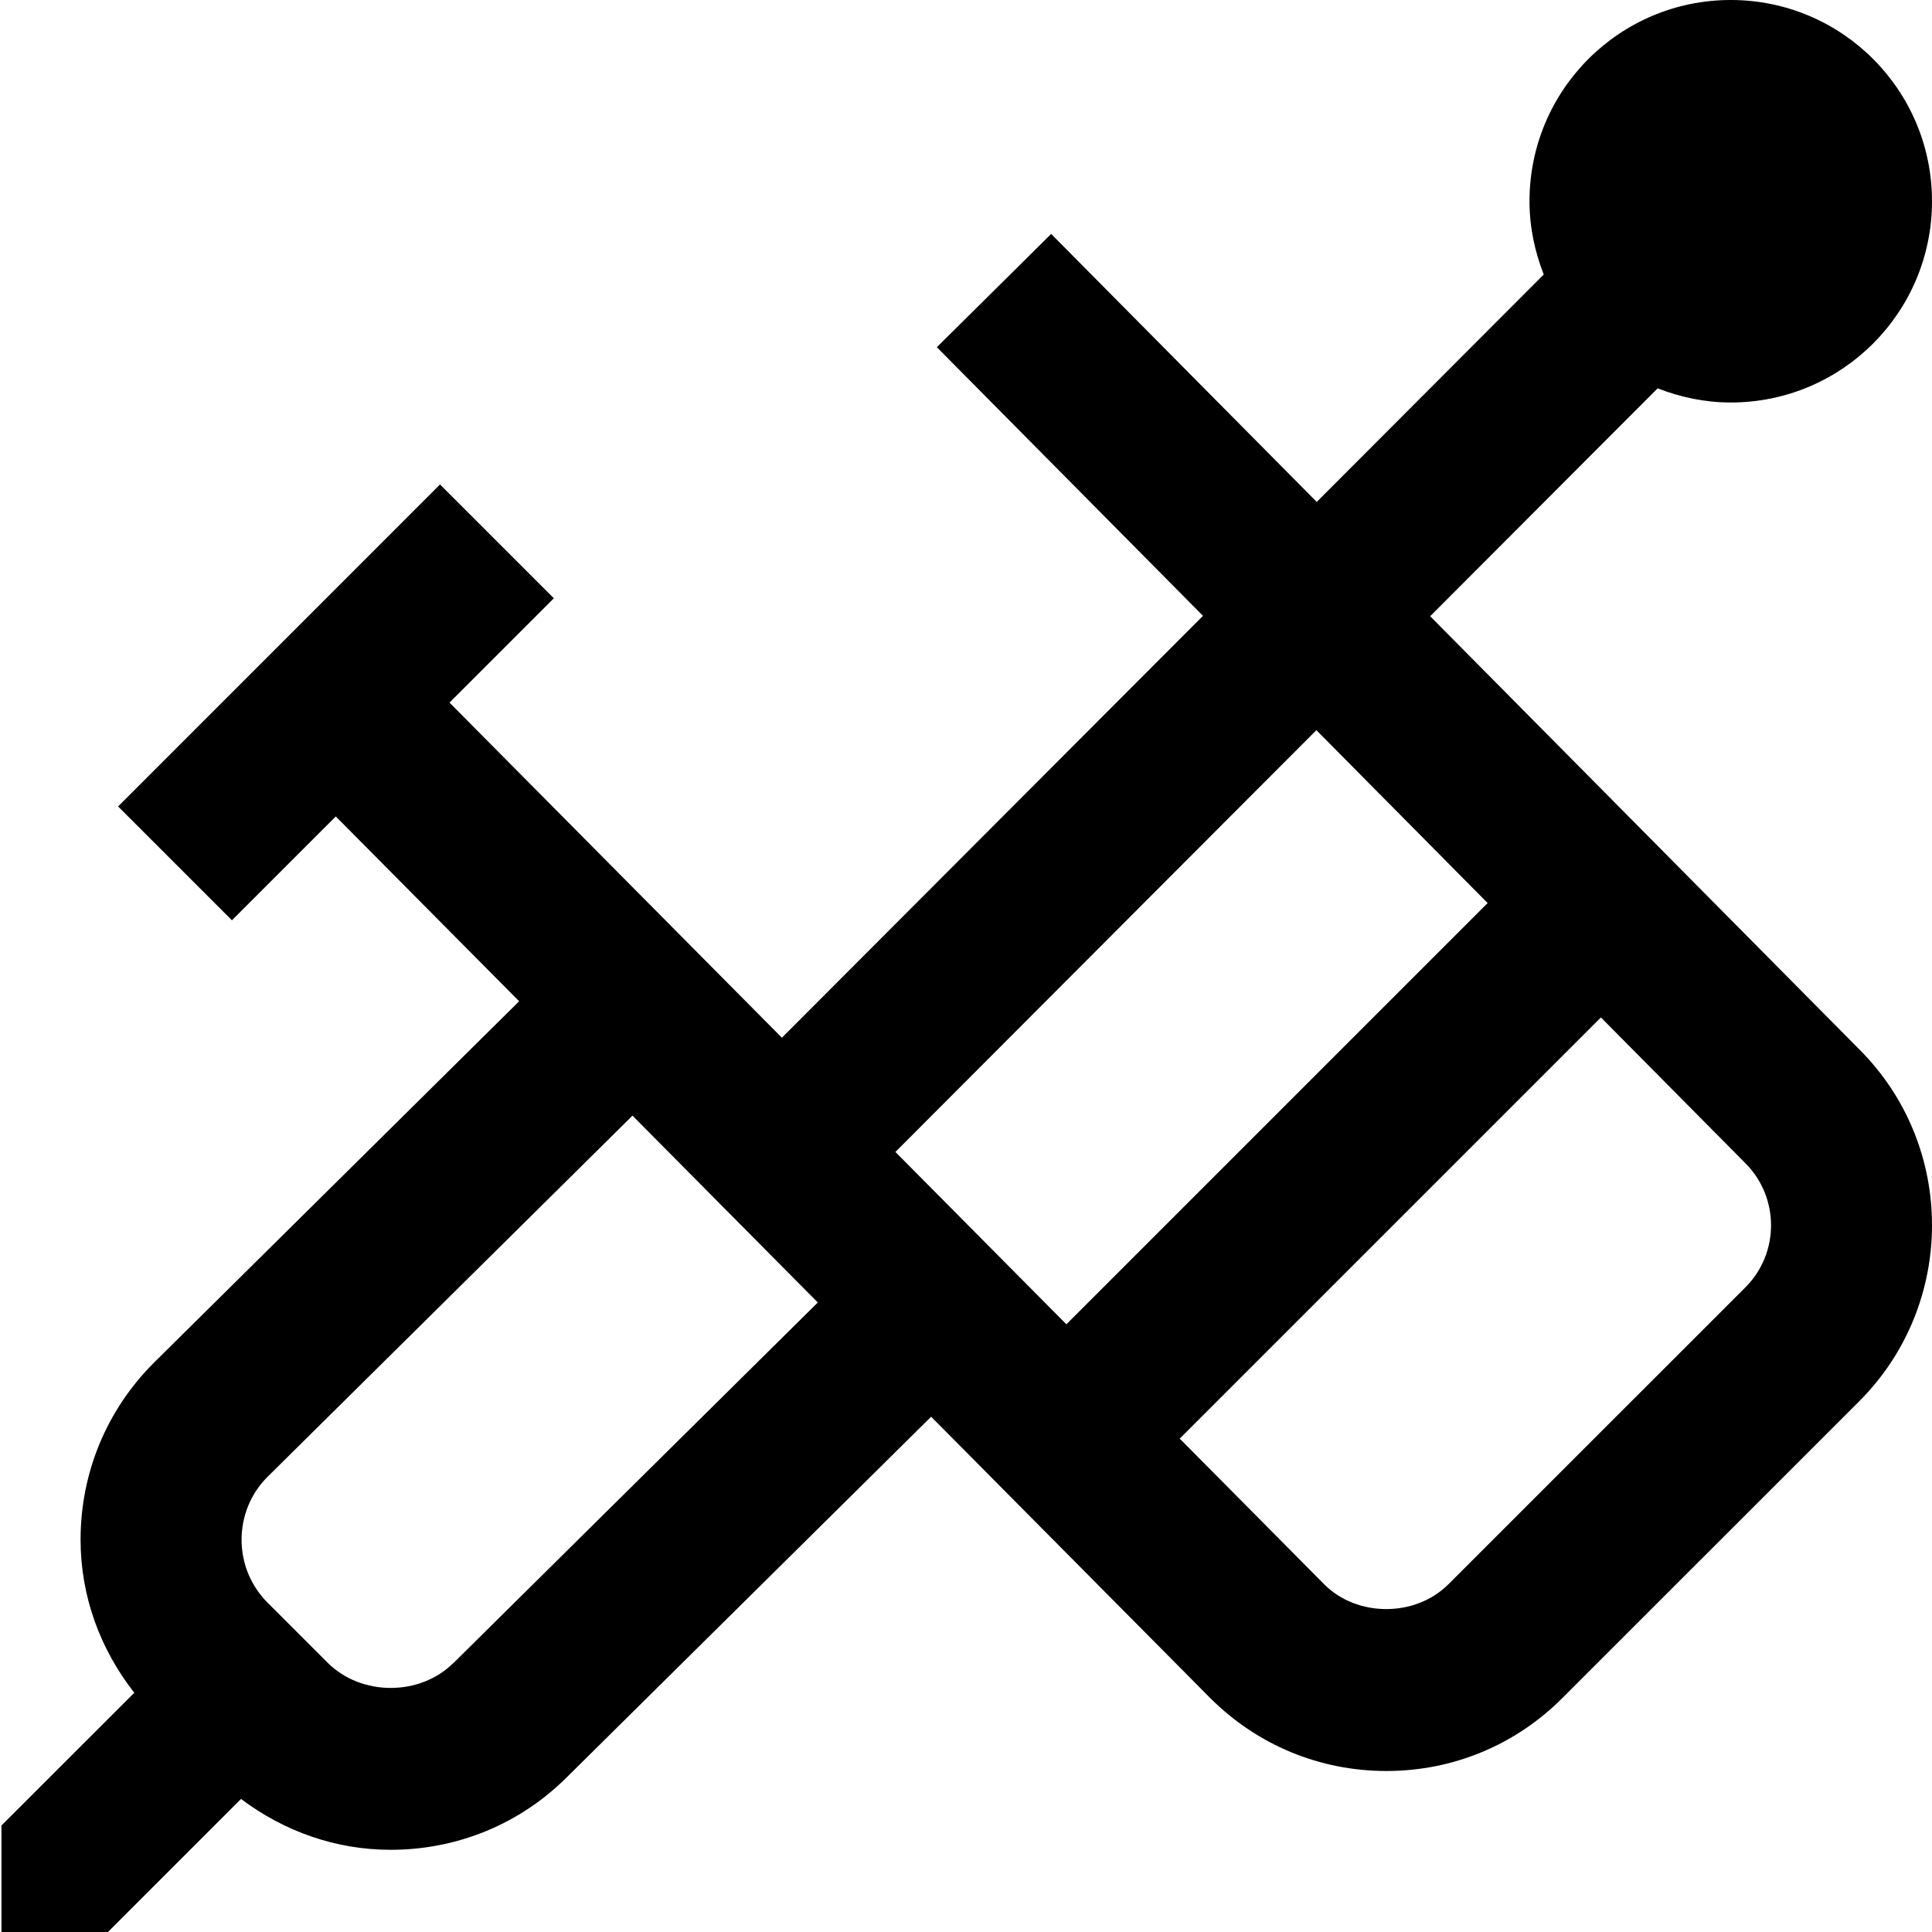 <?xml version="1.0" encoding="UTF-8"?>
<svg xmlns="http://www.w3.org/2000/svg" id="Layer_1" data-name="Layer 1" viewBox="0 0 24 24">
  <path d="m17.765,7.656l2.827-2.832c.282.11.587.176.908.176,1.381,0,2.5-1.119,2.5-2.5s-1.119-2.5-2.5-2.5-2.5,1.119-2.5,2.5c0,.322.066.627.177.91l-2.82,2.825-3.299-3.329-1.42,1.407,3.306,3.337-5.231,5.241-4.129-4.163,1.296-1.296-1.414-1.414L1.467,10.018l1.414,1.414,1.29-1.29,2.278,2.296-4.538,4.491c-.587.587-.91,1.367-.91,2.198,0,.701.242,1.358.667,1.901L.018,22.677v1.323s1.323,0,1.323,0l1.653-1.653c.535.403,1.177.632,1.859.632.831,0,1.611-.323,2.193-.906l4.521-4.474,3.468,3.496c.584.583,1.36.905,2.187.905s1.603-.322,2.186-.906l3.688-3.687c1.205-1.206,1.205-3.167.003-4.369l-5.333-5.383Zm-1.412,1.415l2.127,2.147-5.233,5.233-2.124-2.141,5.23-5.24Zm-10.718,11.584c-.416.418-1.147.417-1.565,0l-.745-.745c-.209-.209-.324-.487-.324-.783s.115-.574.32-.779l4.536-4.489,2.302,2.321-4.524,4.477Zm16.046-4.662l-3.688,3.687c-.413.413-1.135.409-1.541.003l-1.797-1.812,5.232-5.232,1.794,1.81c.426.426.426,1.119,0,1.544Z"/>
</svg>
